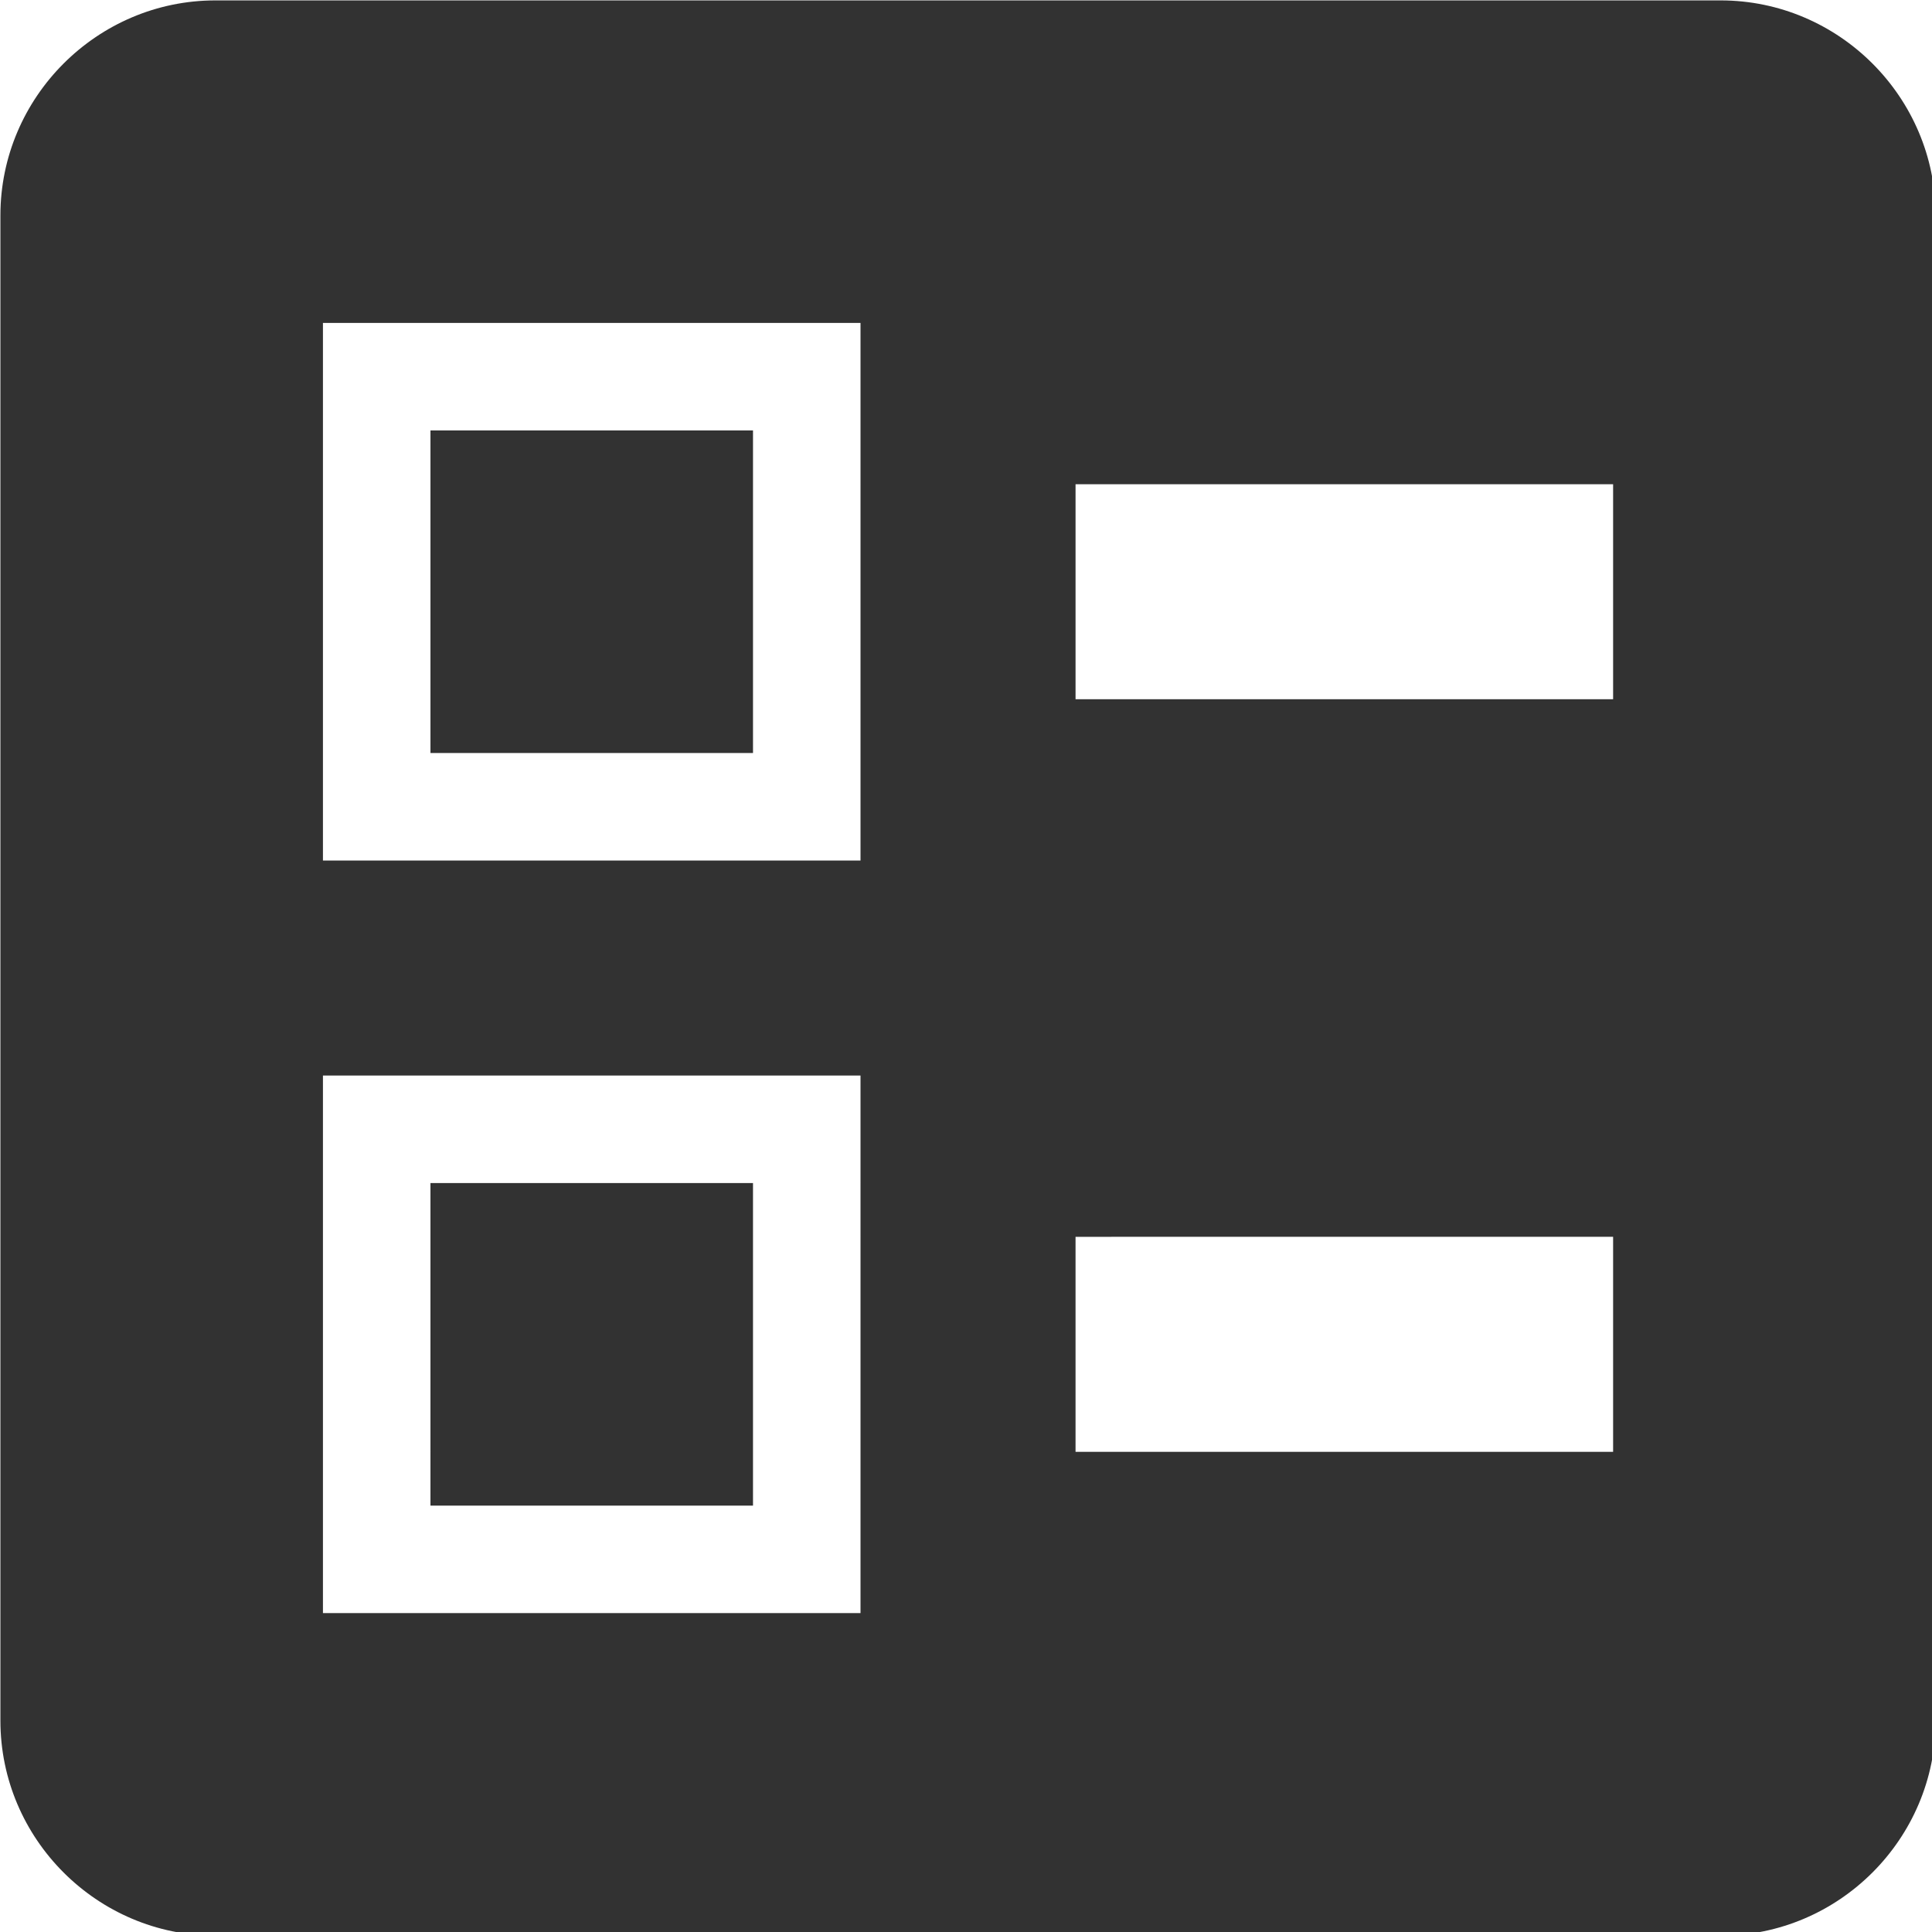 <?xml version="1.0" encoding="UTF-8" standalone="no"?>
<!-- Created with Inkscape (http://www.inkscape.org/) -->

<svg
   id="svg1100"
   version="1.1"
   viewBox="0 0 4.762 4.762"
   height="4.762mm"
   width="4.762mm"
   xmlns="http://www.w3.org/2000/svg"
   xmlns:svg="http://www.w3.org/2000/svg">
  <defs
     id="defs1097" />
  <g
     id="New_Layer_1652808905.6450531"
     style="display:inline"
     transform="translate(-50.21,-396.956)">
    <path
       fill="#323232"
       fill-rule="evenodd"
       d="m 13,9.5 h 5 v -2 h -5 z m 0,7 h 5 v -2 H 13 Z M 19,21 H 5 C 3.9,21 3,20.1 3,19 V 5 C 3,3.9 3.9,3 5,3 h 14 c 1.1,0 2,0.9 2,2 v 14 c 0,1.1 -0.9,2 -2,2 z M 6,11 h 5 V 6 H 6 Z M 7,7 h 3 v 3 H 7 Z M 6,18 h 5 V 13 H 6 Z m 1,-4 h 3 v 3 H 7 Z"
       clip-rule="evenodd"
       id="path12861"
       transform="matrix(0.265,0,0,0.265,49.416,396.162)" />
  </g>
</svg>
